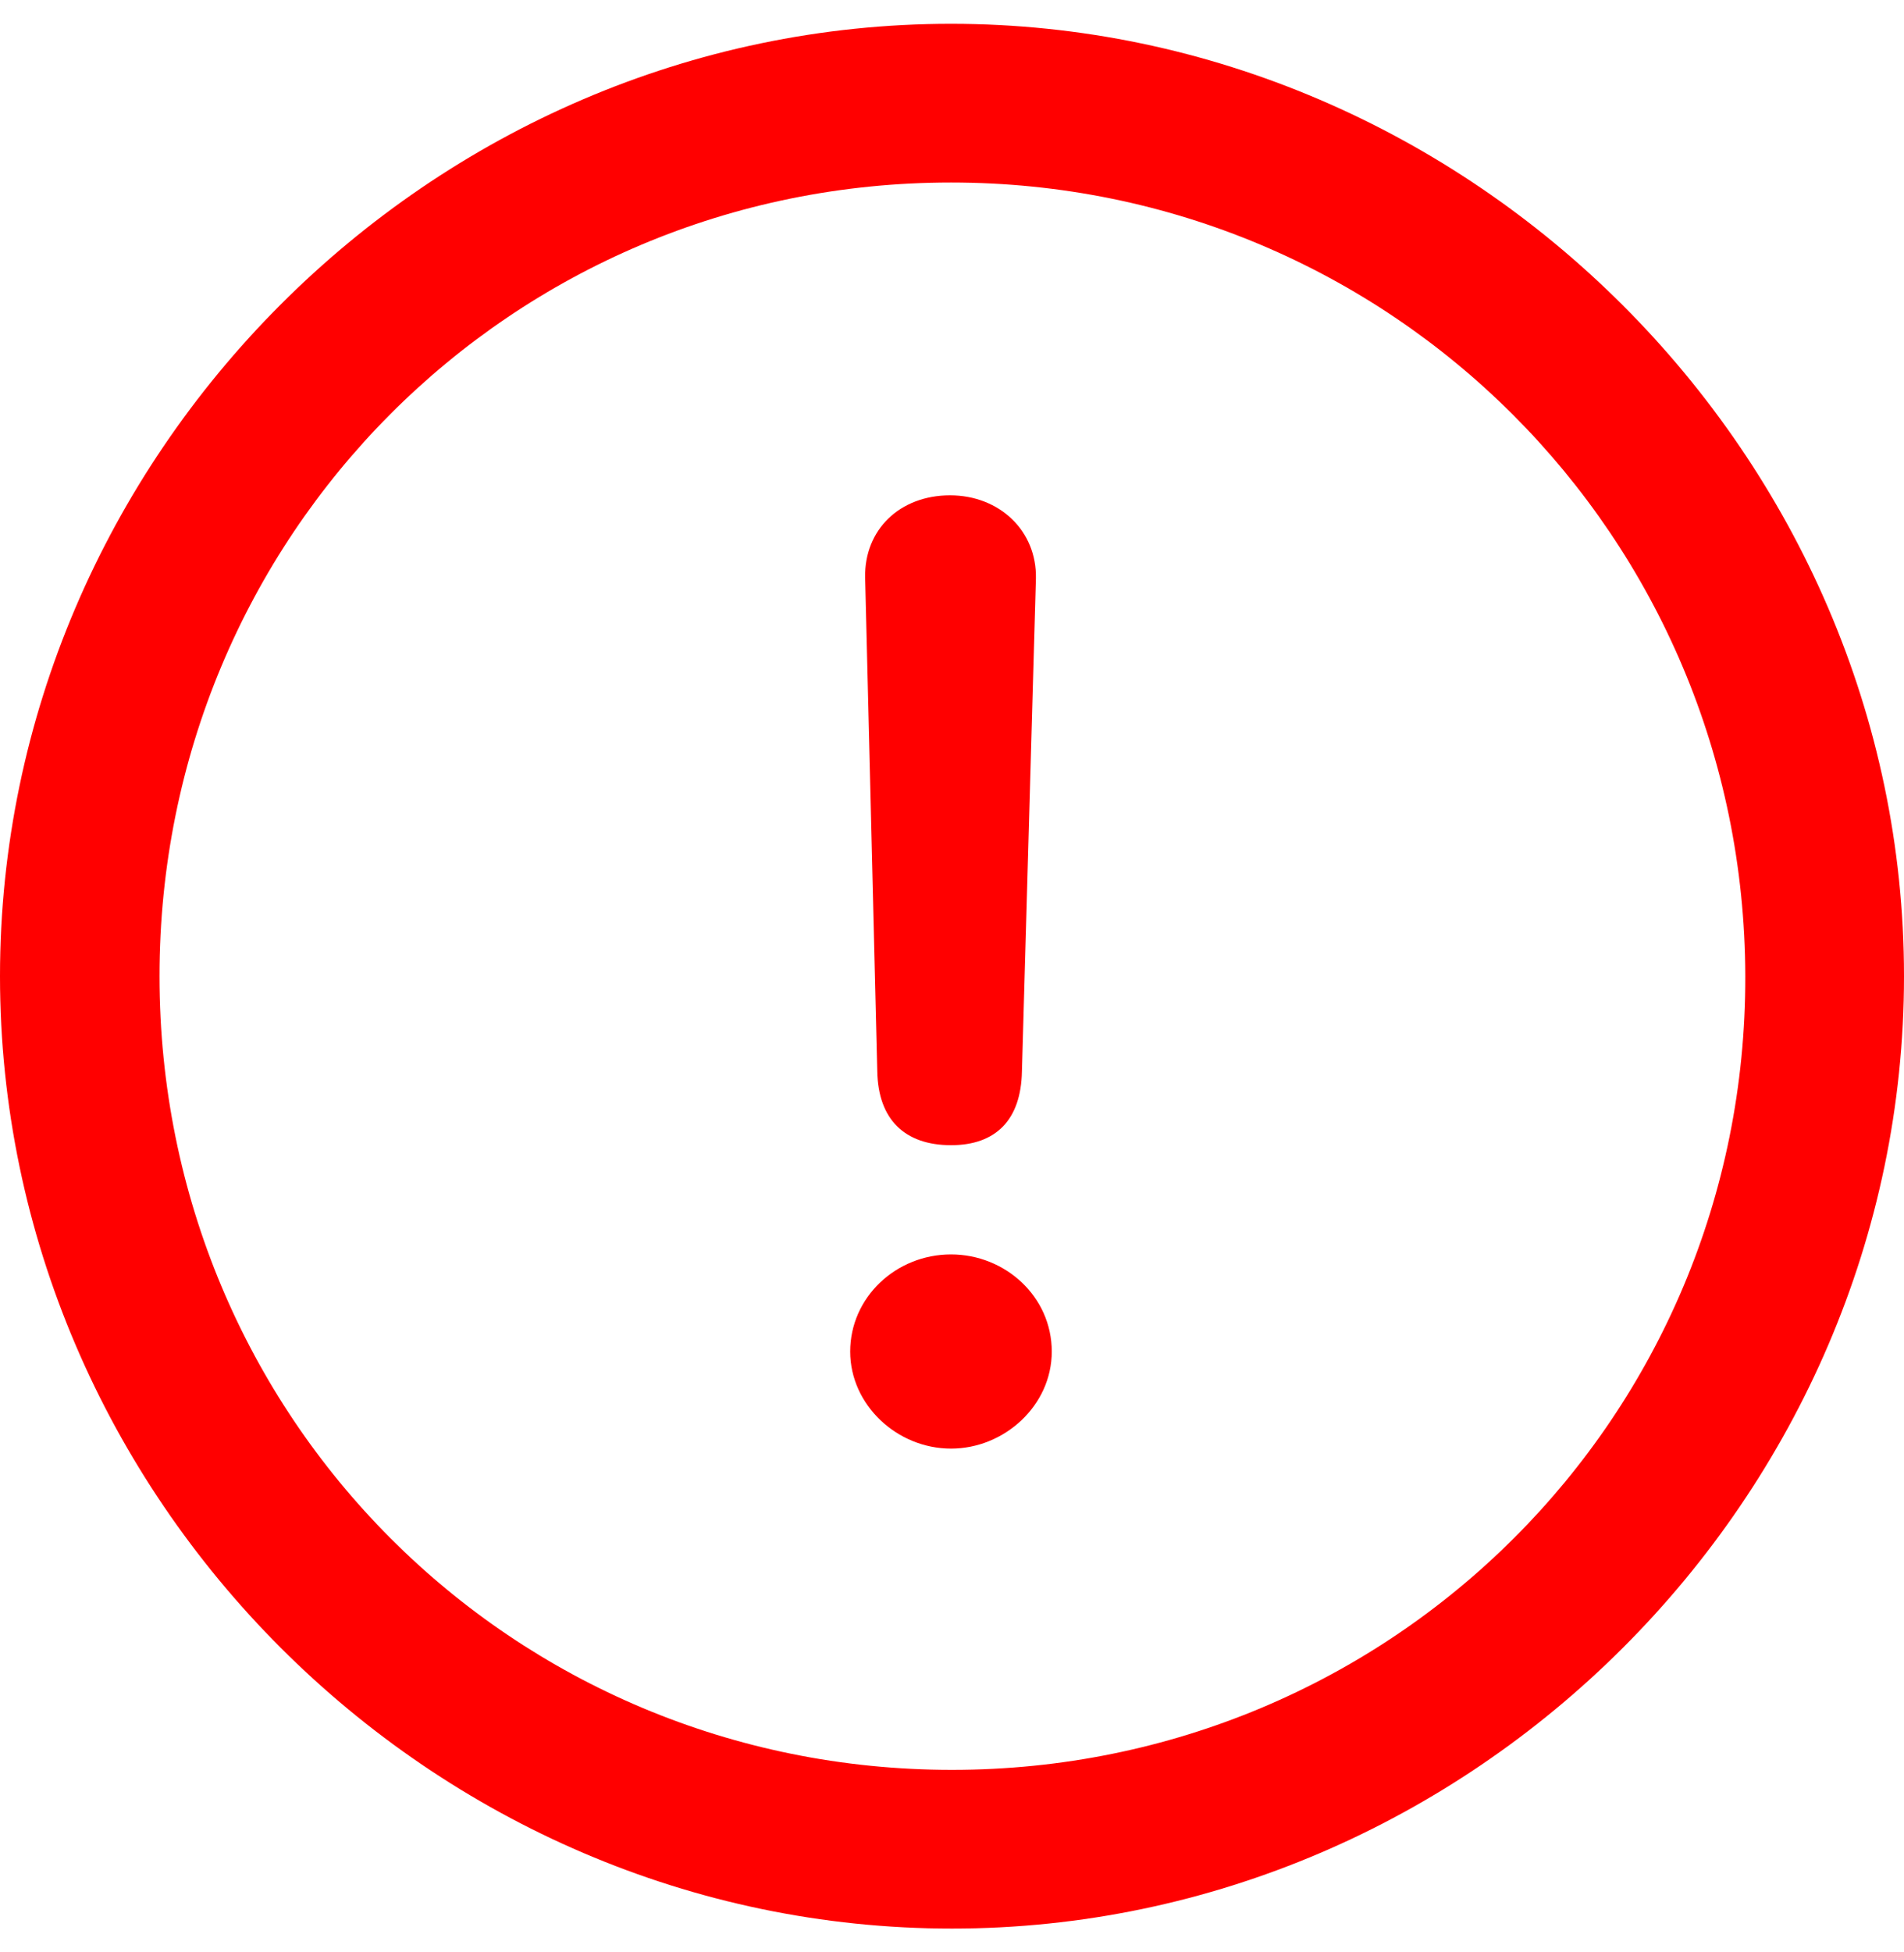 <svg width="40" height="41" viewBox="0 0 40 41" fill="none" xmlns="http://www.w3.org/2000/svg">
<path d="M20 40.5C30.922 40.5 40 31.441 40 20.5C40 9.578 30.902 0.5 19.98 0.5C9.039 0.5 0 9.578 0 20.5C0 31.441 9.058 40.5 20 40.5ZM20 37.167C10.744 37.167 3.351 29.755 3.351 20.5C3.351 11.264 10.724 3.833 19.98 3.833C29.215 3.833 36.646 11.265 36.666 20.5C36.685 29.755 29.234 37.167 19.999 37.167M19.98 24.049C20.92 24.049 21.45 23.519 21.469 22.5L21.763 12.147C21.783 11.147 20.998 10.402 19.959 10.402C18.9 10.402 18.156 11.127 18.175 12.127L18.43 22.5C18.449 23.5 18.999 24.049 19.98 24.049ZM19.98 30.421C21.096 30.421 22.096 29.52 22.096 28.383C22.096 27.226 21.116 26.343 19.98 26.343C18.822 26.343 17.861 27.245 17.861 28.383C17.861 29.5 18.842 30.421 19.98 30.421Z" fill="#FF0000"/>
</svg>
